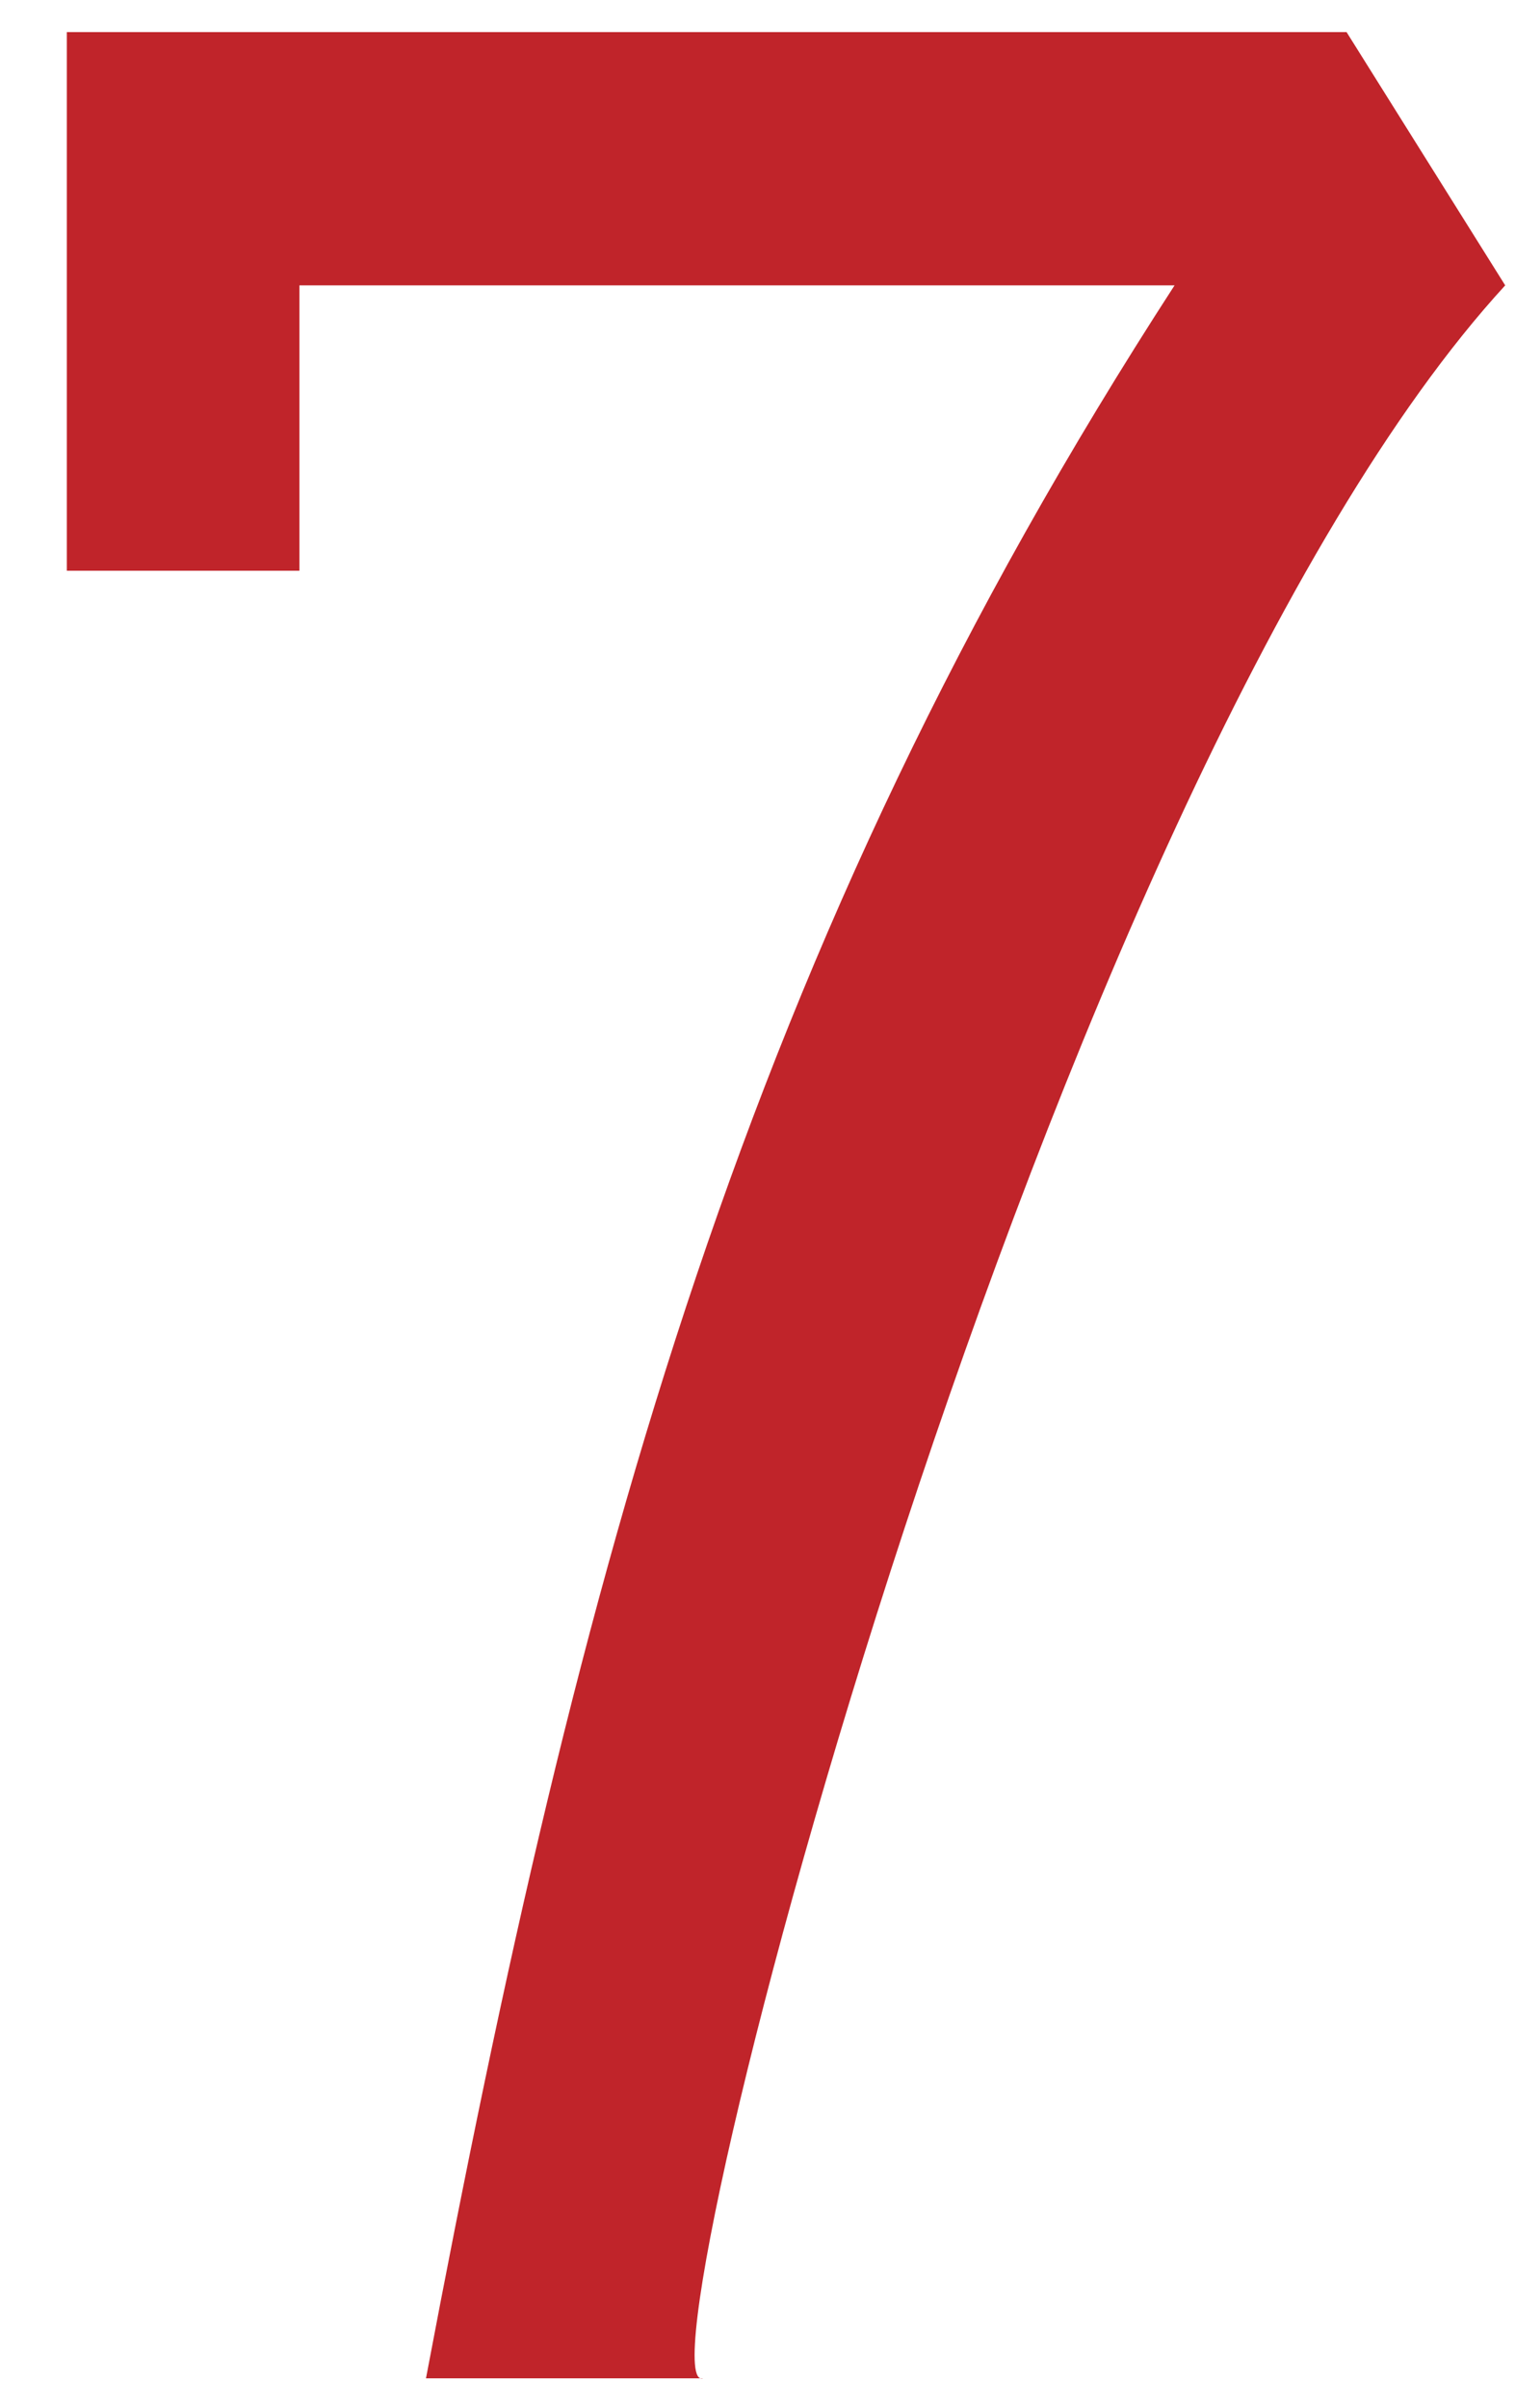 <?xml version="1.0" encoding="UTF-8"?>
<svg width="17px" height="27px" viewBox="0 0 17 27" version="1.1" xmlns="http://www.w3.org/2000/svg" xmlns:xlink="http://www.w3.org/1999/xlink">
    <!-- Generator: Sketch 43.1 (39012) - http://www.bohemiancoding.com/sketch -->
    <title>Fill 529</title>
    <desc>Created with Sketch.</desc>
    <defs></defs>
    <g id="Page-1" stroke="none" stroke-width="1" fill="none" fill-rule="evenodd">
        <path d="M4.78,26.67 C6.51,17.52 8.35,10.65 13.18,3.2 L3.36,3.2 L3.36,6.4 L0.75,6.4 L0.75,0.36 L15.11,0.36 L16.89,3.2 C11.75,8.8 7.06,26.93 7.89,26.67 L4.78,26.67" id="Fill-529" fill="#C0242A"></path>
    </g>
</svg>